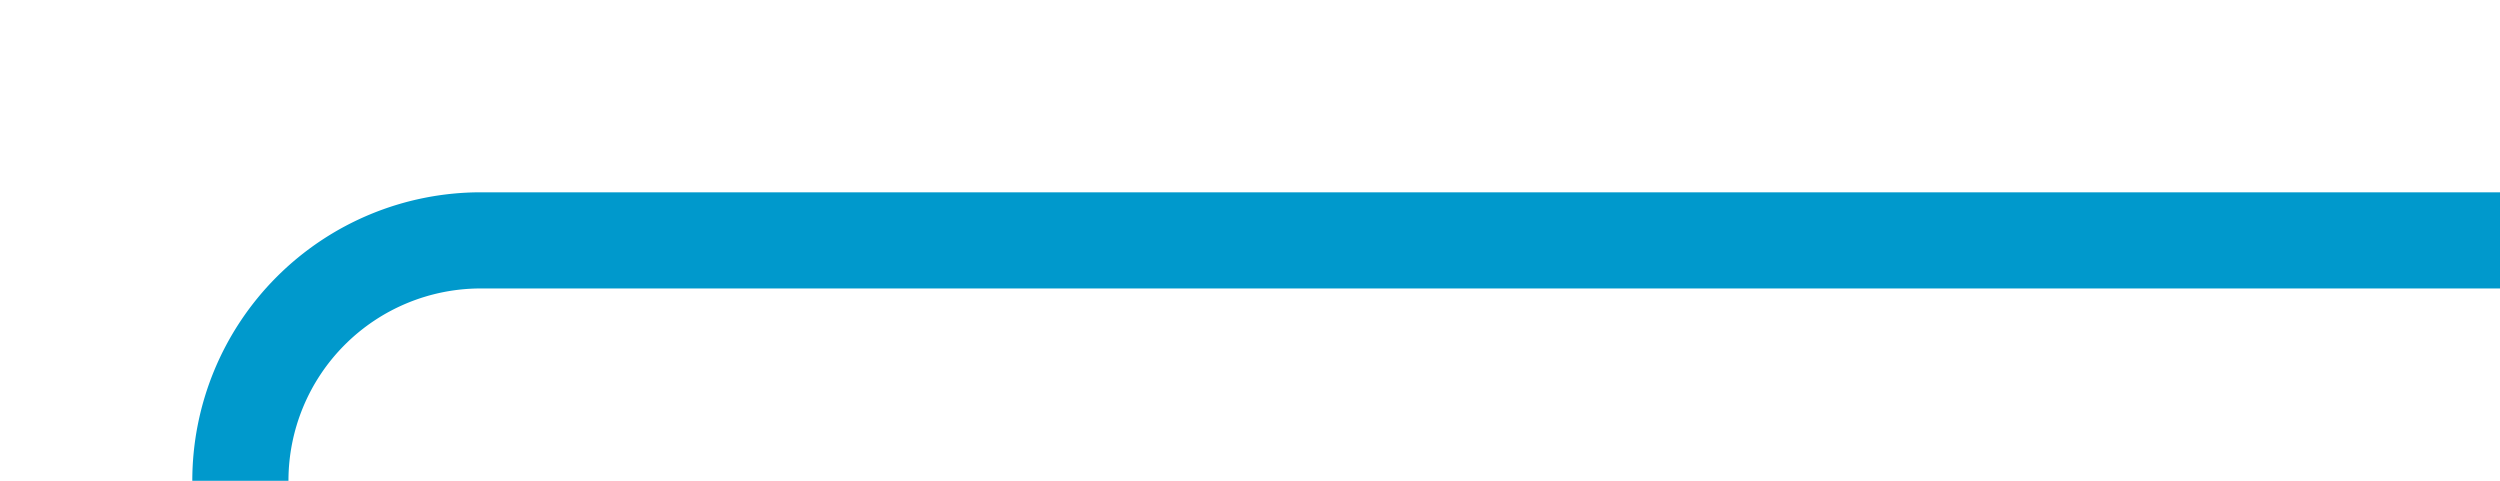 ﻿<?xml version="1.0" encoding="utf-8"?>
<svg version="1.1" xmlns:xlink="http://www.w3.org/1999/xlink" width="52px" height="10px" preserveAspectRatio="xMinYMid meet" viewBox="135 61  52 8" xmlns="http://www.w3.org/2000/svg">
  <path d="M 187 65  L 145 65  A 5 5 0 0 0 140 70 L 140 555  A 5 5 0 0 1 135 560 L 129 560  " stroke-width="2" stroke="#0099cc" fill="none" />
</svg>